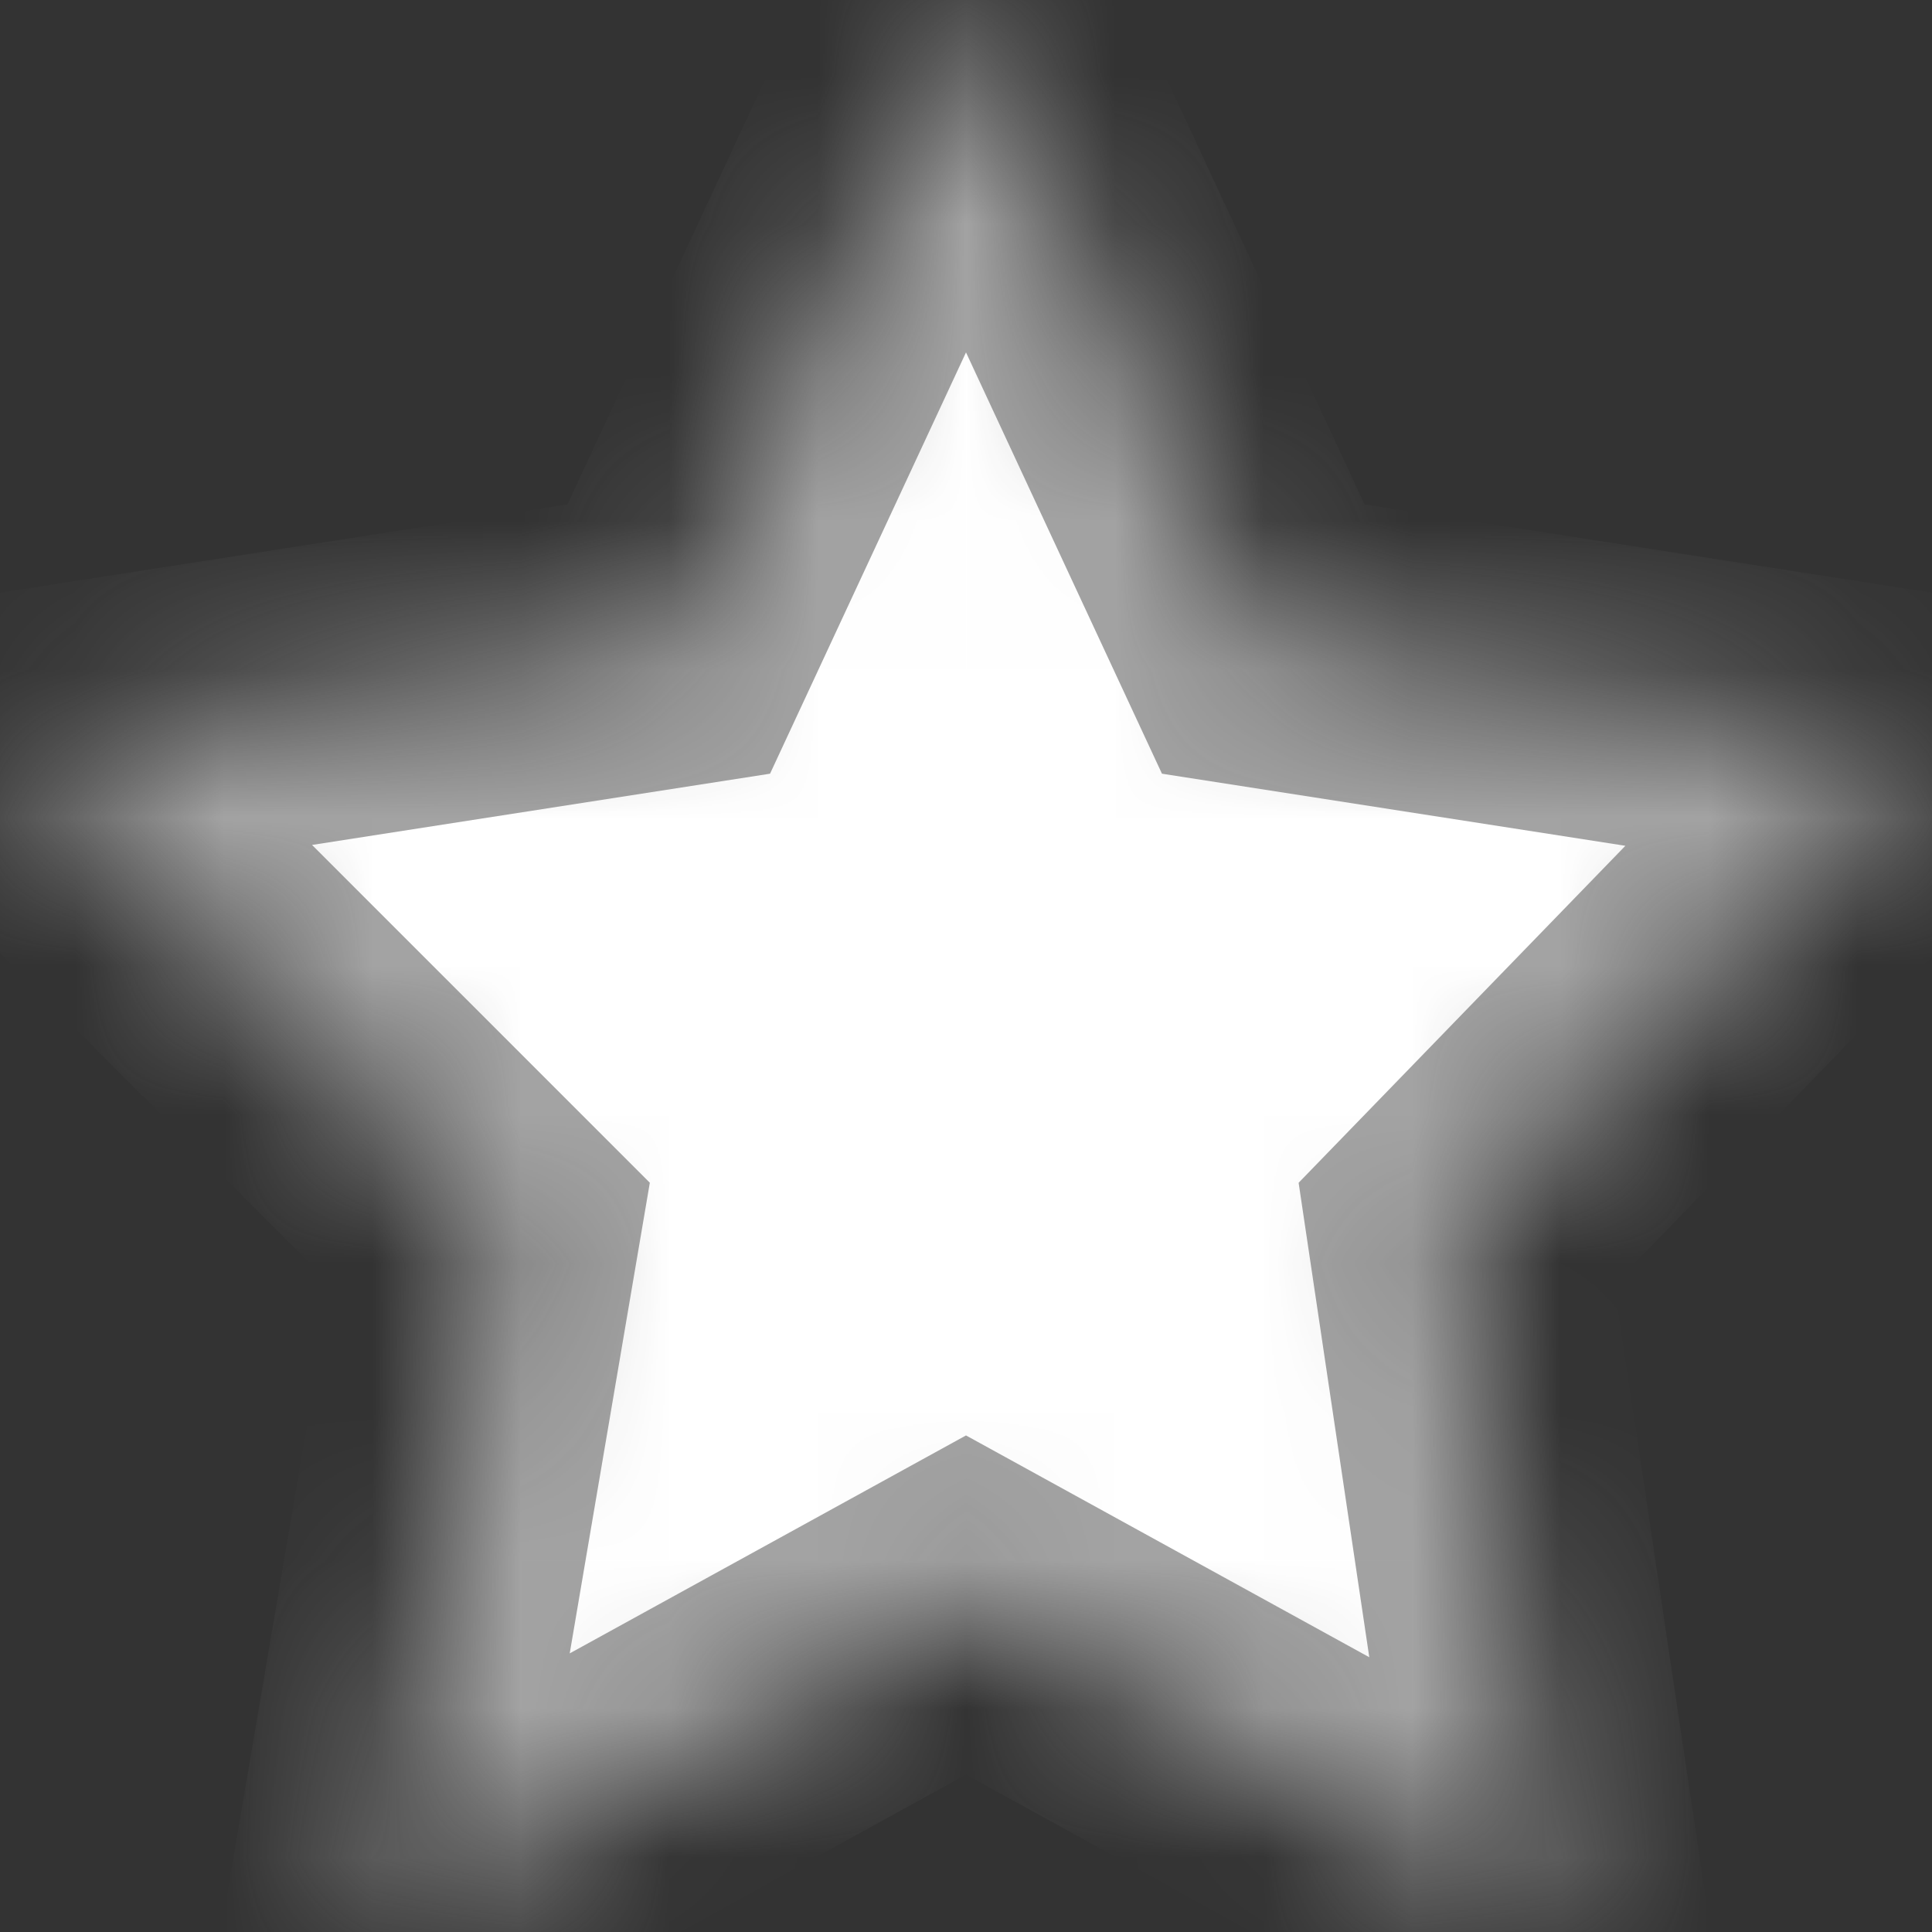 <svg xmlns="http://www.w3.org/2000/svg" width="13" height="13" viewBox="0 0 13 13" xmlns:xlink="http://www.w3.org/1999/xlink">
  <rect x="0" y="0" width="13" height="13" fill="#333333" stroke="none"/>
  <defs>
    <path id="a" d="M6.5 10.8l-4 2.2.8-4.7L0 5l4.5-.7 2-4.3 2 4.3L13 5 9.8 8.3l.7 4.7z"/>
    <mask id="b" width="13" height="13" x="0" y="0" fill="#fff">
      <use xlink:href="#a"/>
    </mask>
  </defs>
  <use fill="#FFF" fill-rule="evenodd" stroke="#A3A3A3" stroke-width="2" mask="url(#b)" xlink:href="#a"/>
</svg>
